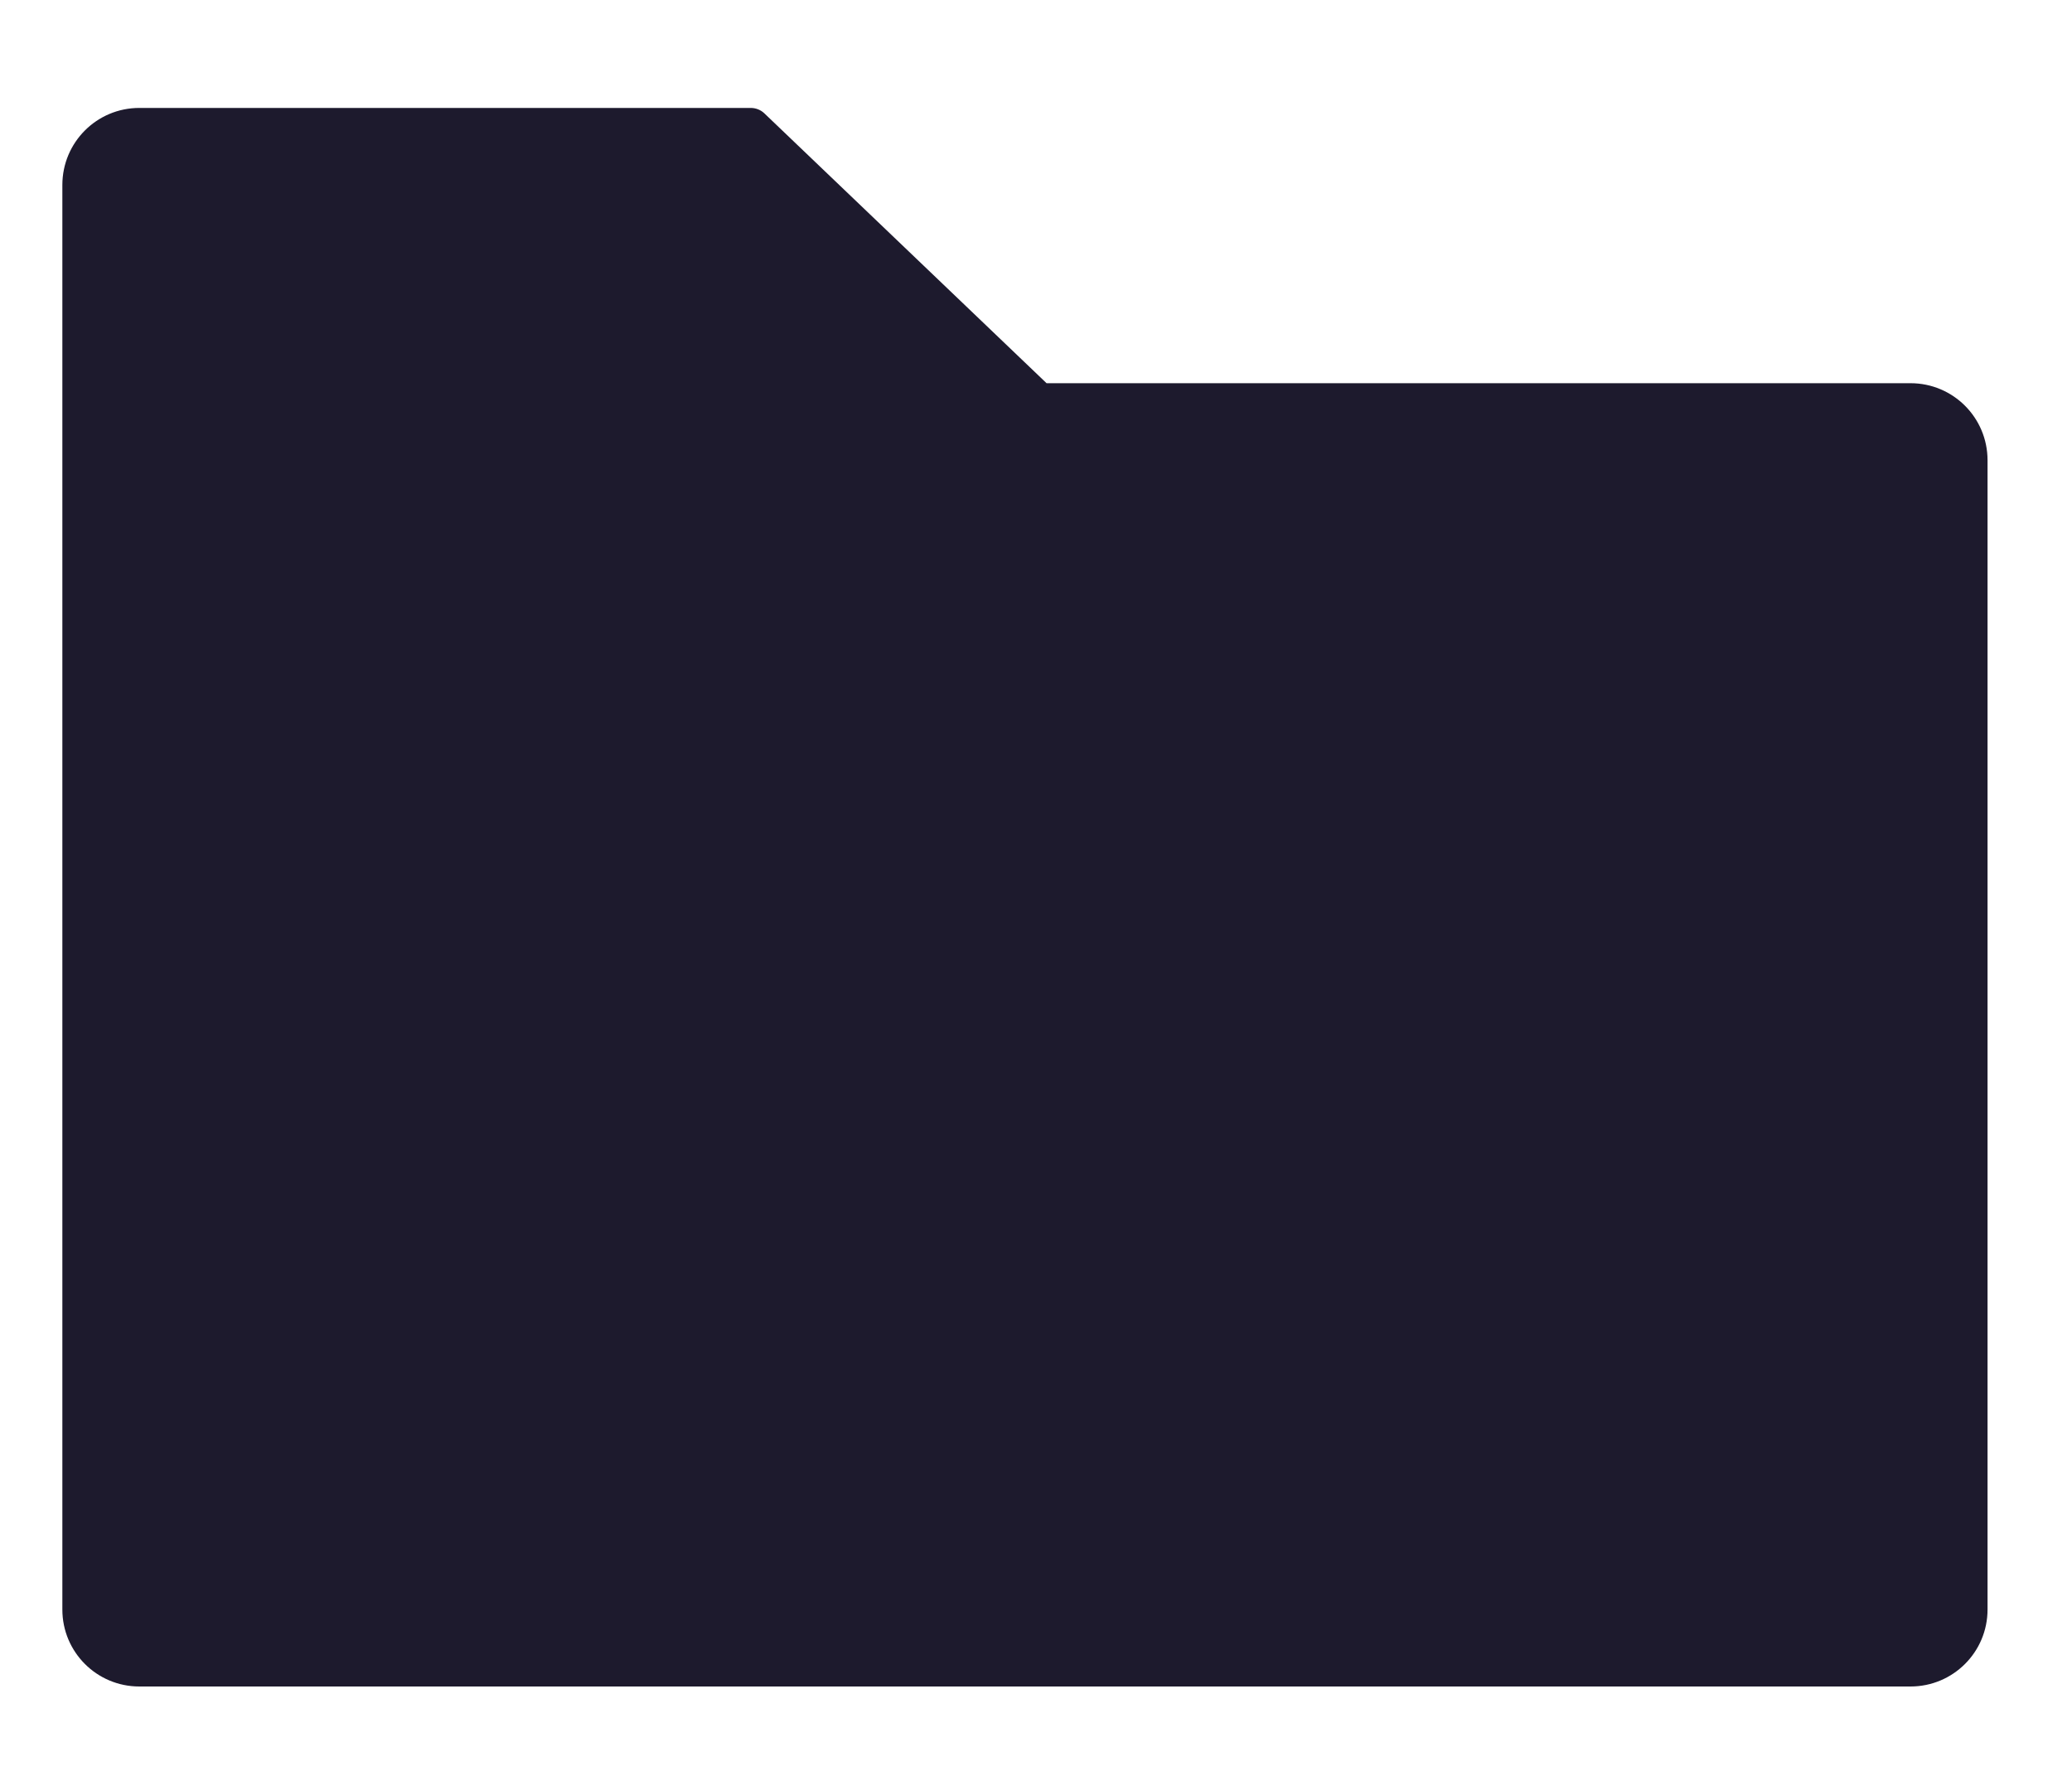 <svg width="21" height="18" viewBox="0 0 21 18" fill="none" xmlns="http://www.w3.org/2000/svg">
<path d="M19.363 3.884H10.607L7.746 1.148C7.71 1.114 7.662 1.095 7.612 1.094H1.412C0.981 1.094 0.632 1.443 0.632 1.875V16.314C0.632 16.745 0.981 17.094 1.412 17.094H19.363C19.795 17.094 20.144 16.745 20.144 16.314V4.665C20.144 4.233 19.795 3.884 19.363 3.884Z" fill="#1D1A2D"/>
</svg>
